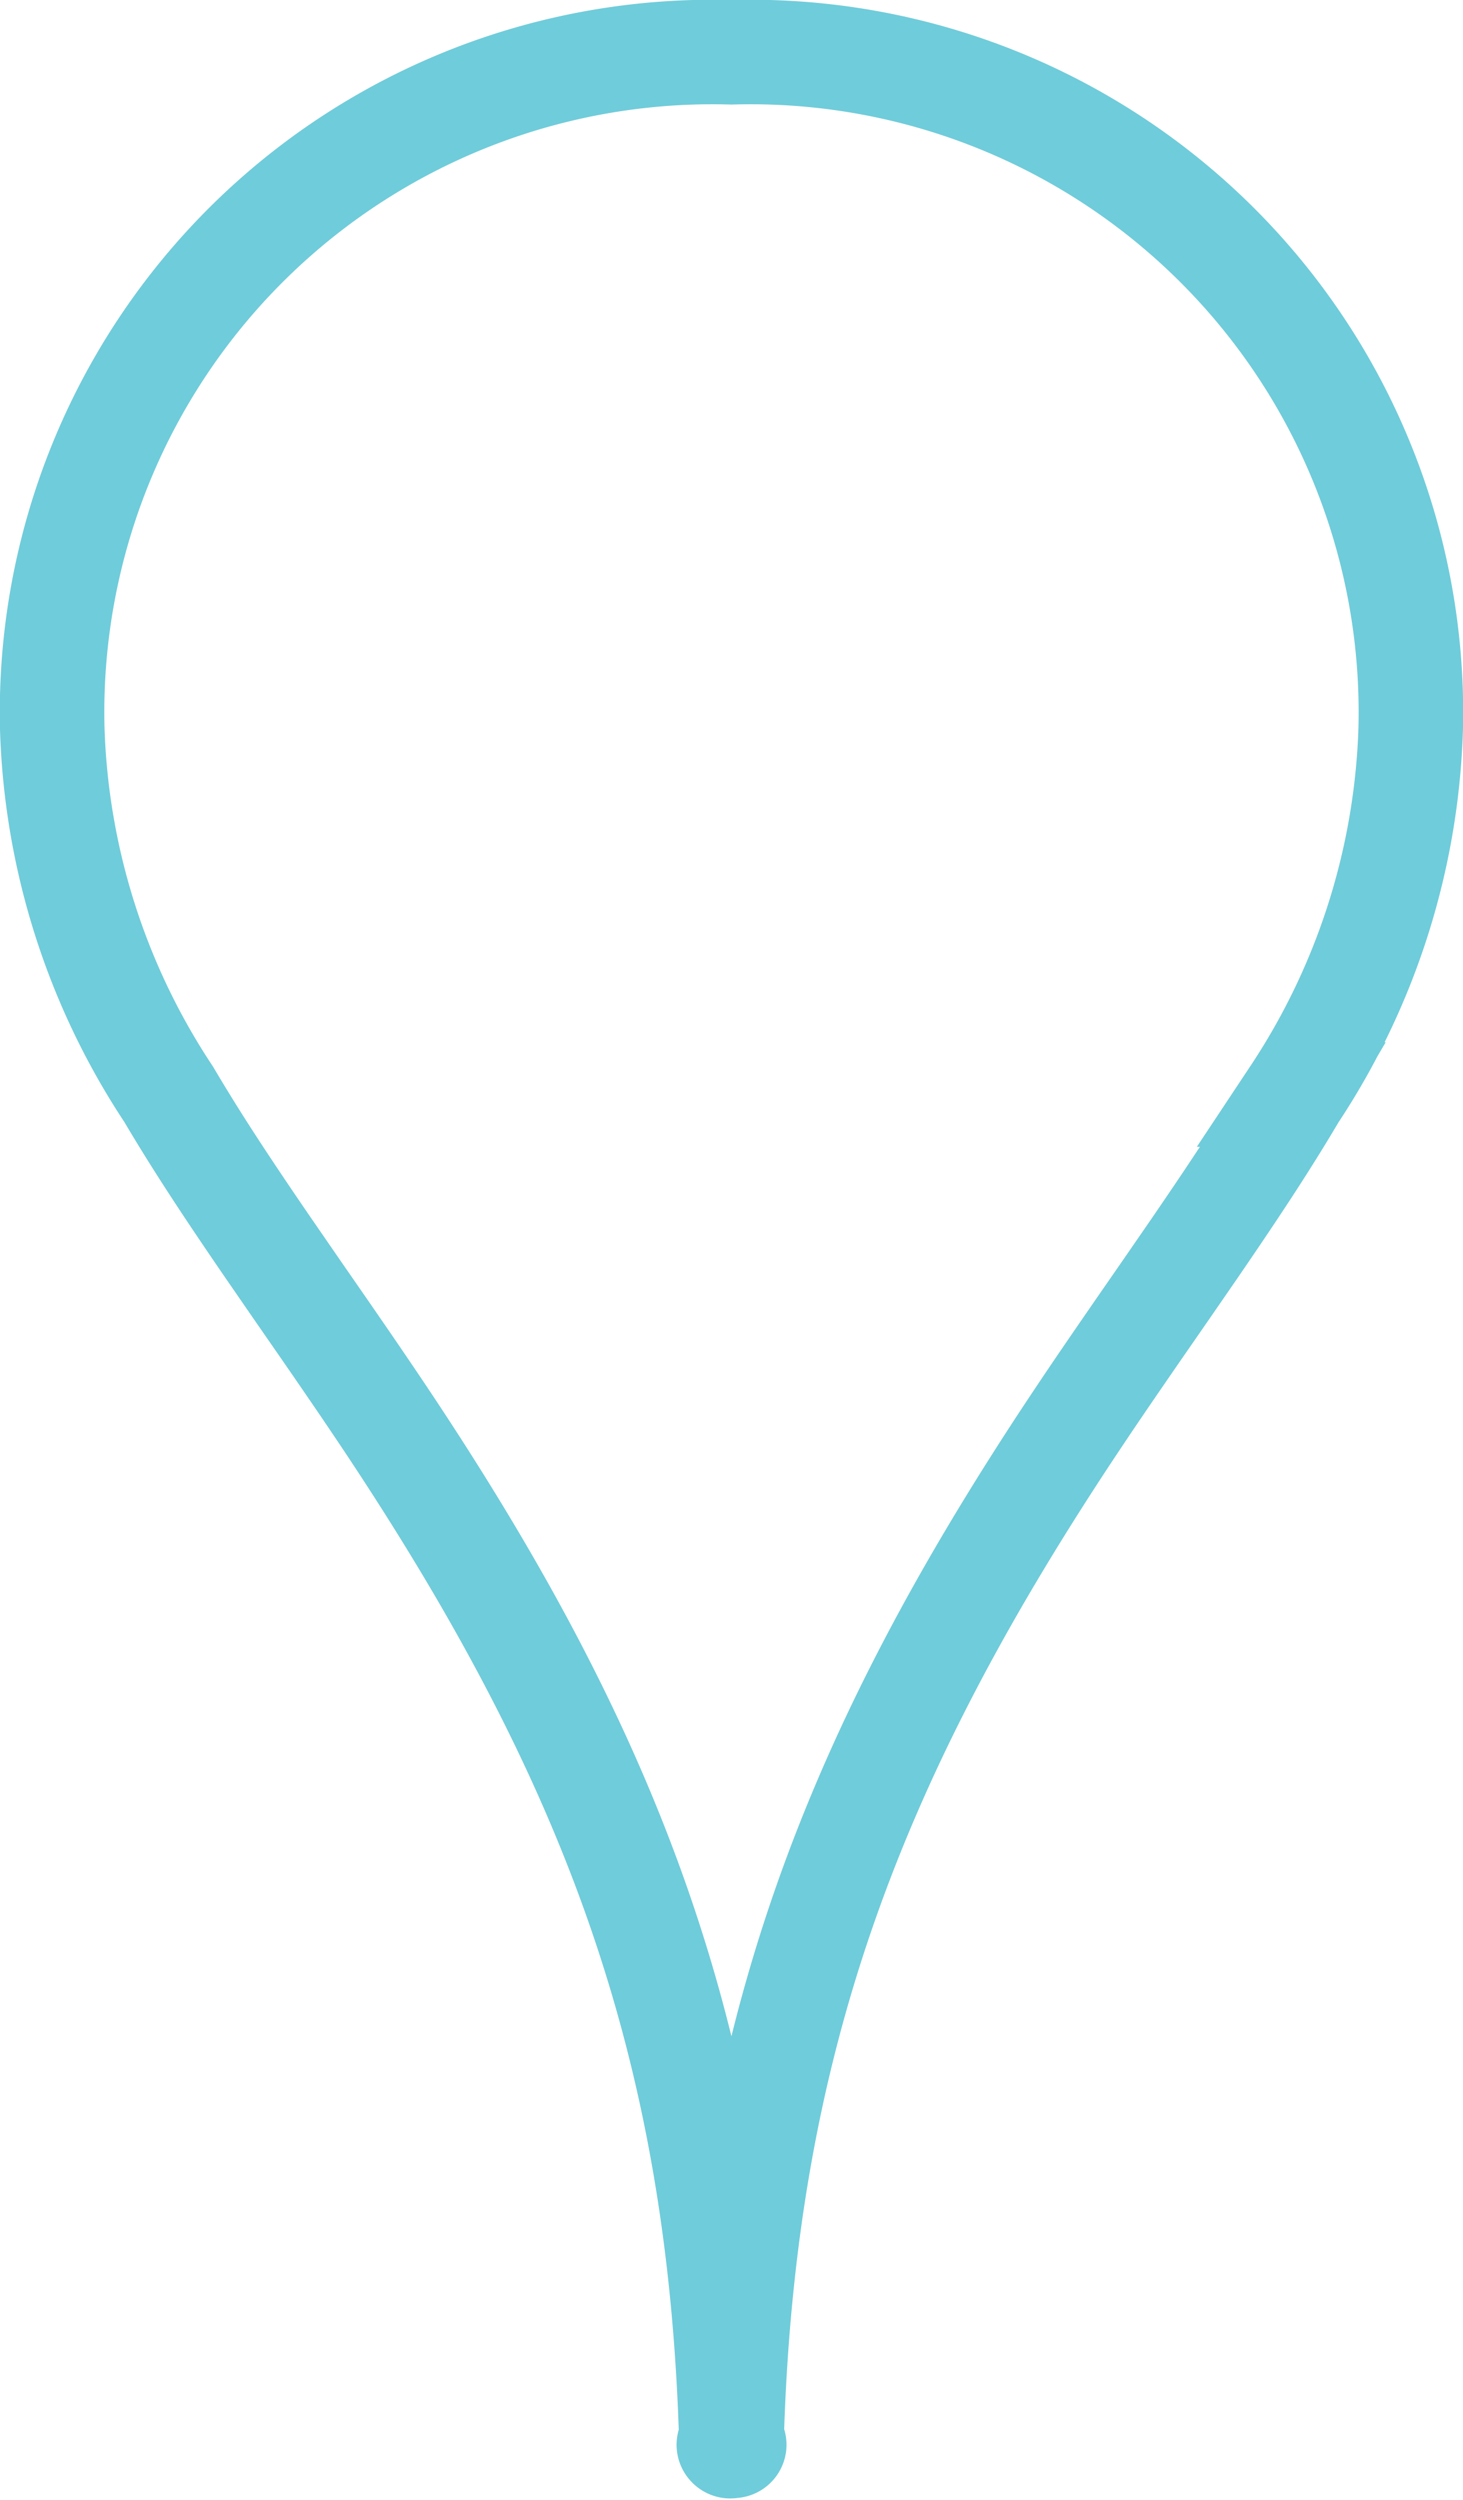 <svg xmlns="http://www.w3.org/2000/svg" width="34.001" height="58.104" viewBox="0 0 34.001 58.104">
  <path id="Path_4" data-name="Path 4" d="M17,56.786c.145,0,0,.142,0-.028.262-9.355,2.843-16.007,8.088-23.85.4-.6.812-1.2,1.355-1.988l.662-.956.645-.936c1.015-1.48,1.713-2.548,2.328-3.591a16.289,16.289,0,0,0,2.708-8.52A15.347,15.347,0,0,0,17,1.214a15.347,15.347,0,0,0-15.786,15.7,16.289,16.289,0,0,0,2.708,8.52c.615,1.043,1.313,2.112,2.328,3.591l.645.936.662.956c.543.786.953,1.386,1.355,1.987C14.157,40.751,16.738,47.4,17,56.792,17,56.924,16.862,56.786,17,56.786Z" transform="translate(0 0.001)" fill="none" stroke="#6fccda" stroke-width="2.429" fill-rule="evenodd"/>
</svg>
